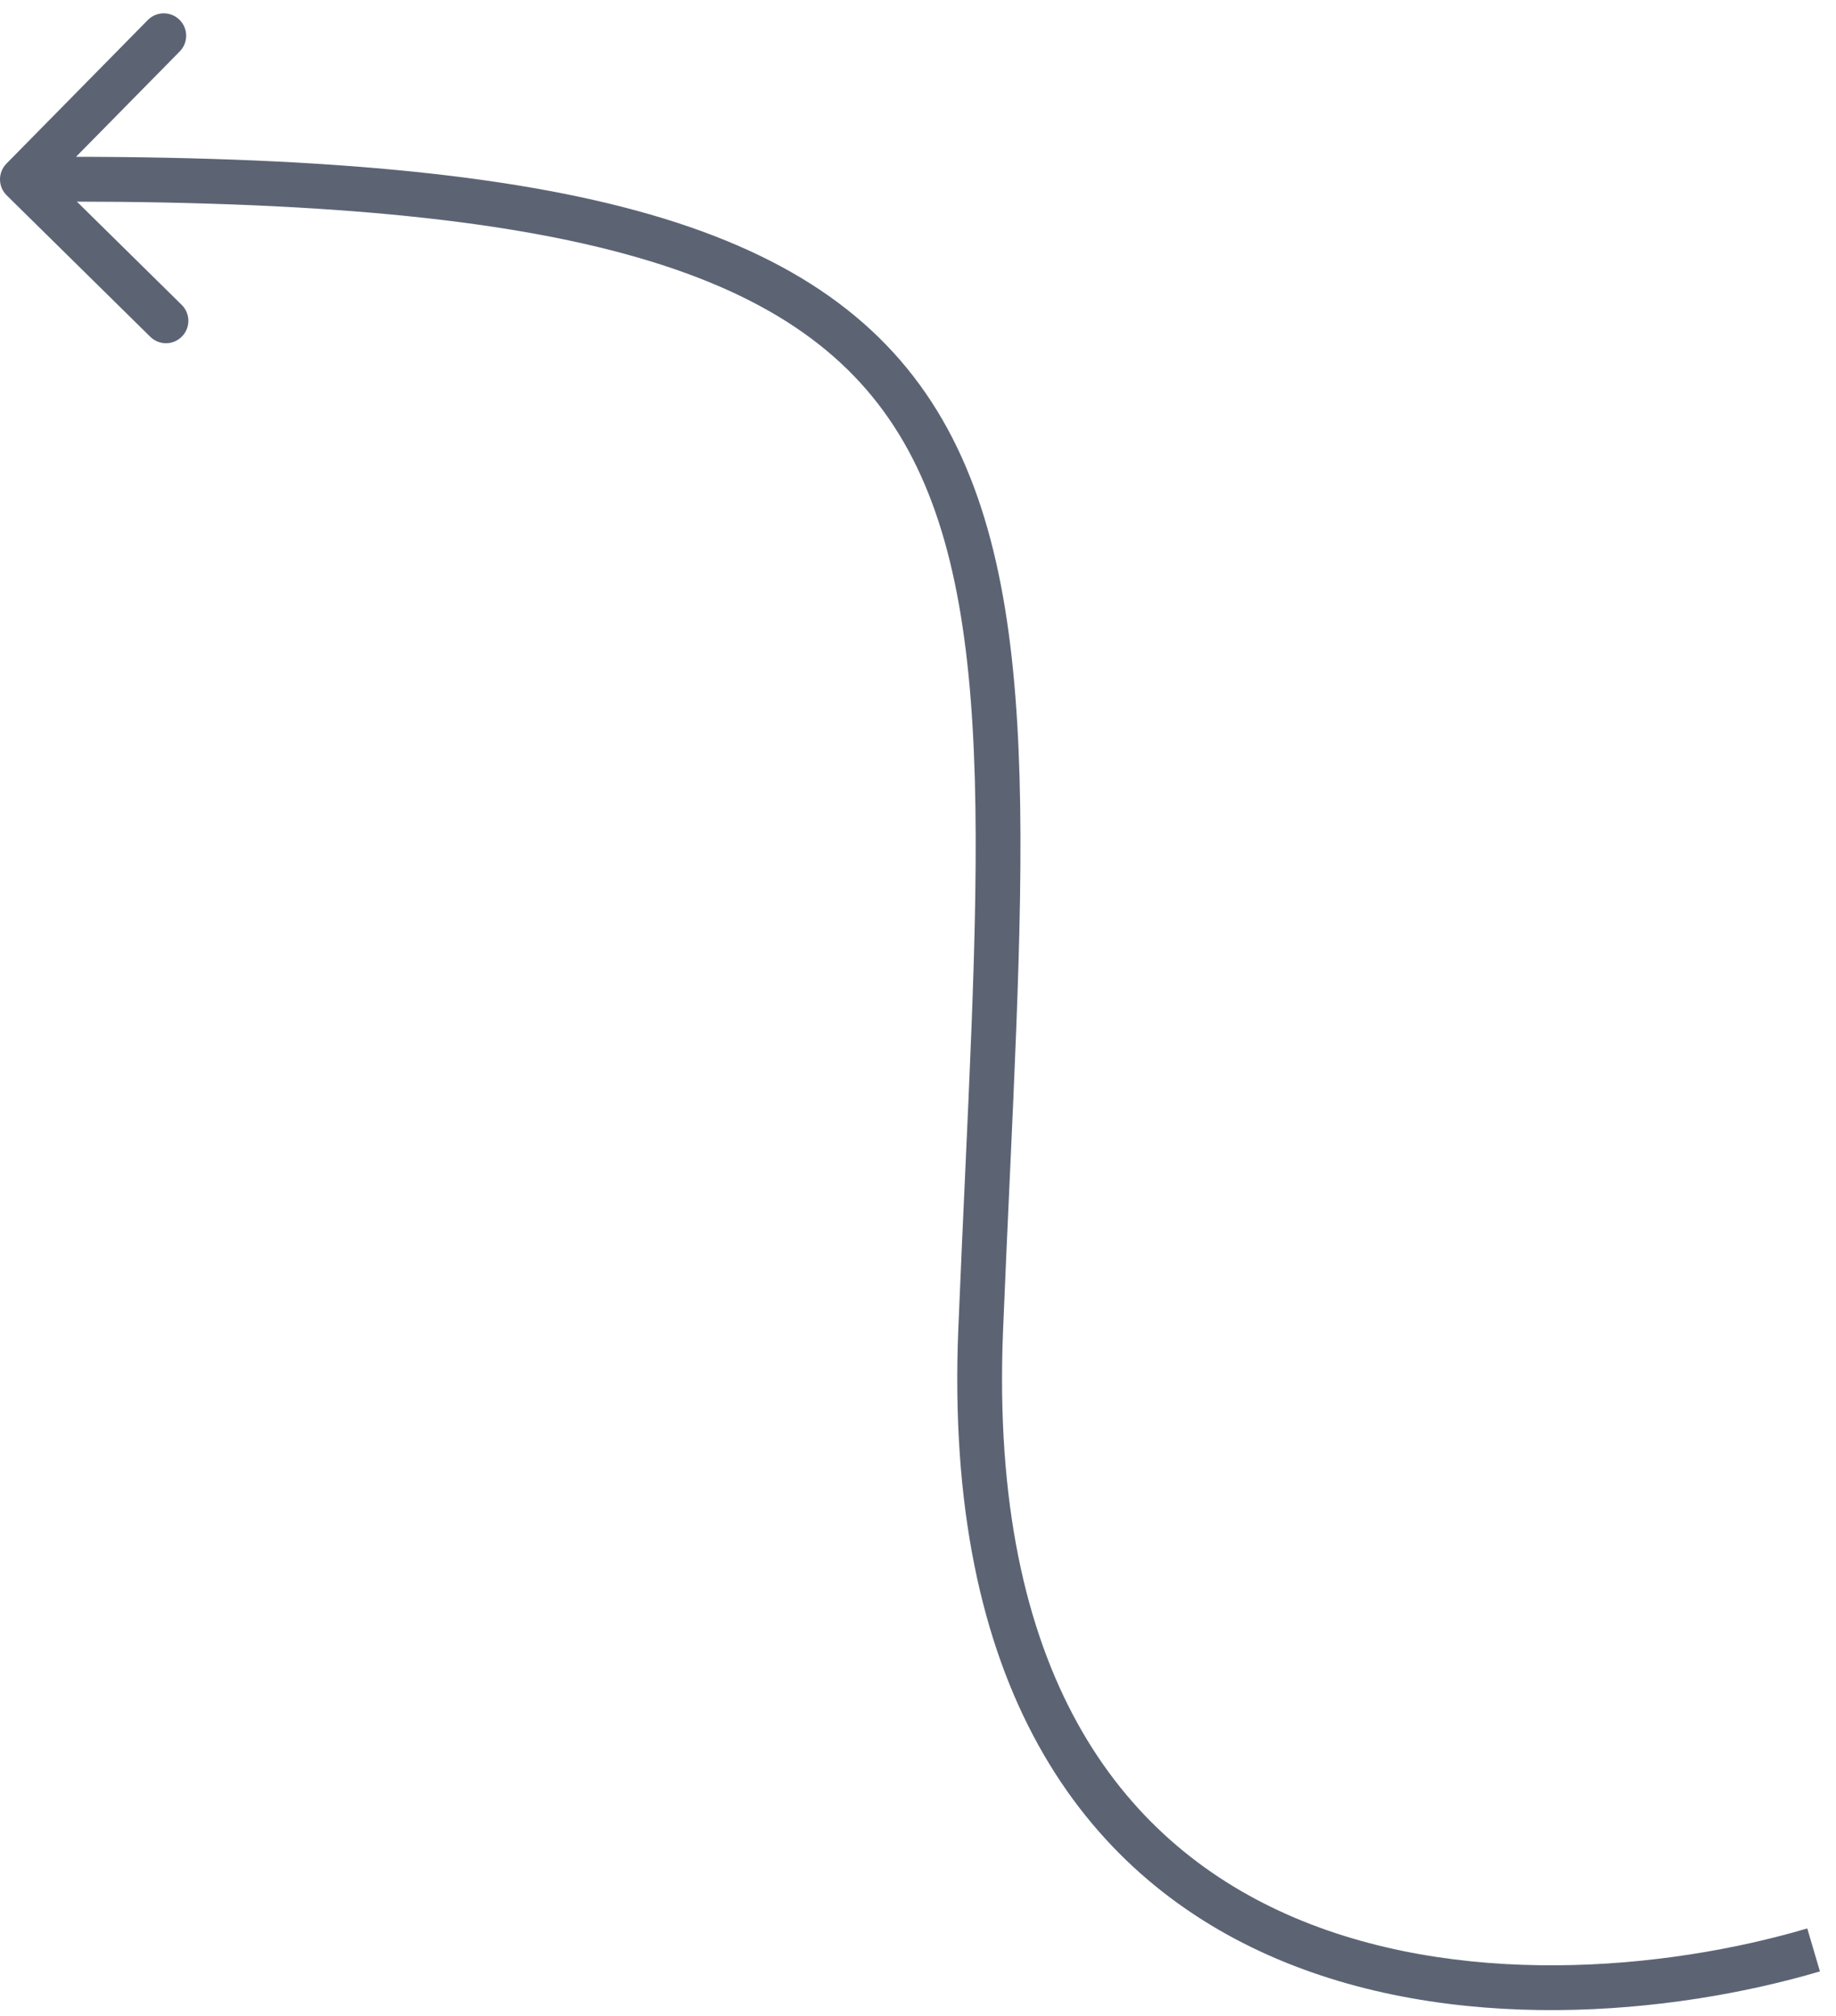 <svg width="82" height="90" viewBox="0 0 82 90" fill="none" xmlns="http://www.w3.org/2000/svg">
<path d="M43.8 59.35L42.801 59.31L43.8 59.35ZM0.287 7.306C-0.1 7.7 -0.095 8.333 0.298 8.72L6.711 15.035C7.105 15.423 7.738 15.418 8.125 15.024C8.513 14.631 8.508 13.998 8.114 13.61L2.414 7.997L8.027 2.297C8.415 1.903 8.41 1.27 8.016 0.883C7.623 0.495 6.99 0.5 6.602 0.893L0.287 7.306ZM80.717 86.094C74.37 87.967 65.018 88.819 57.476 85.466C53.732 83.801 50.43 81.1 48.129 76.945C45.822 72.781 44.485 67.089 44.799 59.391L42.801 59.31C42.475 67.273 43.851 73.352 46.379 77.915C48.912 82.488 52.565 85.47 56.664 87.293C64.809 90.915 74.697 89.956 81.283 88.012L80.717 86.094ZM44.799 59.391C45.198 49.643 45.726 41.454 45.537 34.73C45.348 28.009 44.444 22.56 41.852 18.335C39.231 14.063 34.978 11.186 28.425 9.403C21.902 7.629 13.016 6.915 0.992 7.008L1.008 9.008C12.984 8.916 21.648 9.633 27.9 11.333C34.122 13.025 37.869 15.666 40.148 19.381C42.456 23.144 43.352 28.153 43.538 34.786C43.724 41.418 43.203 49.481 42.801 59.31L44.799 59.391Z" fill="#5C6474"/>
</svg>
